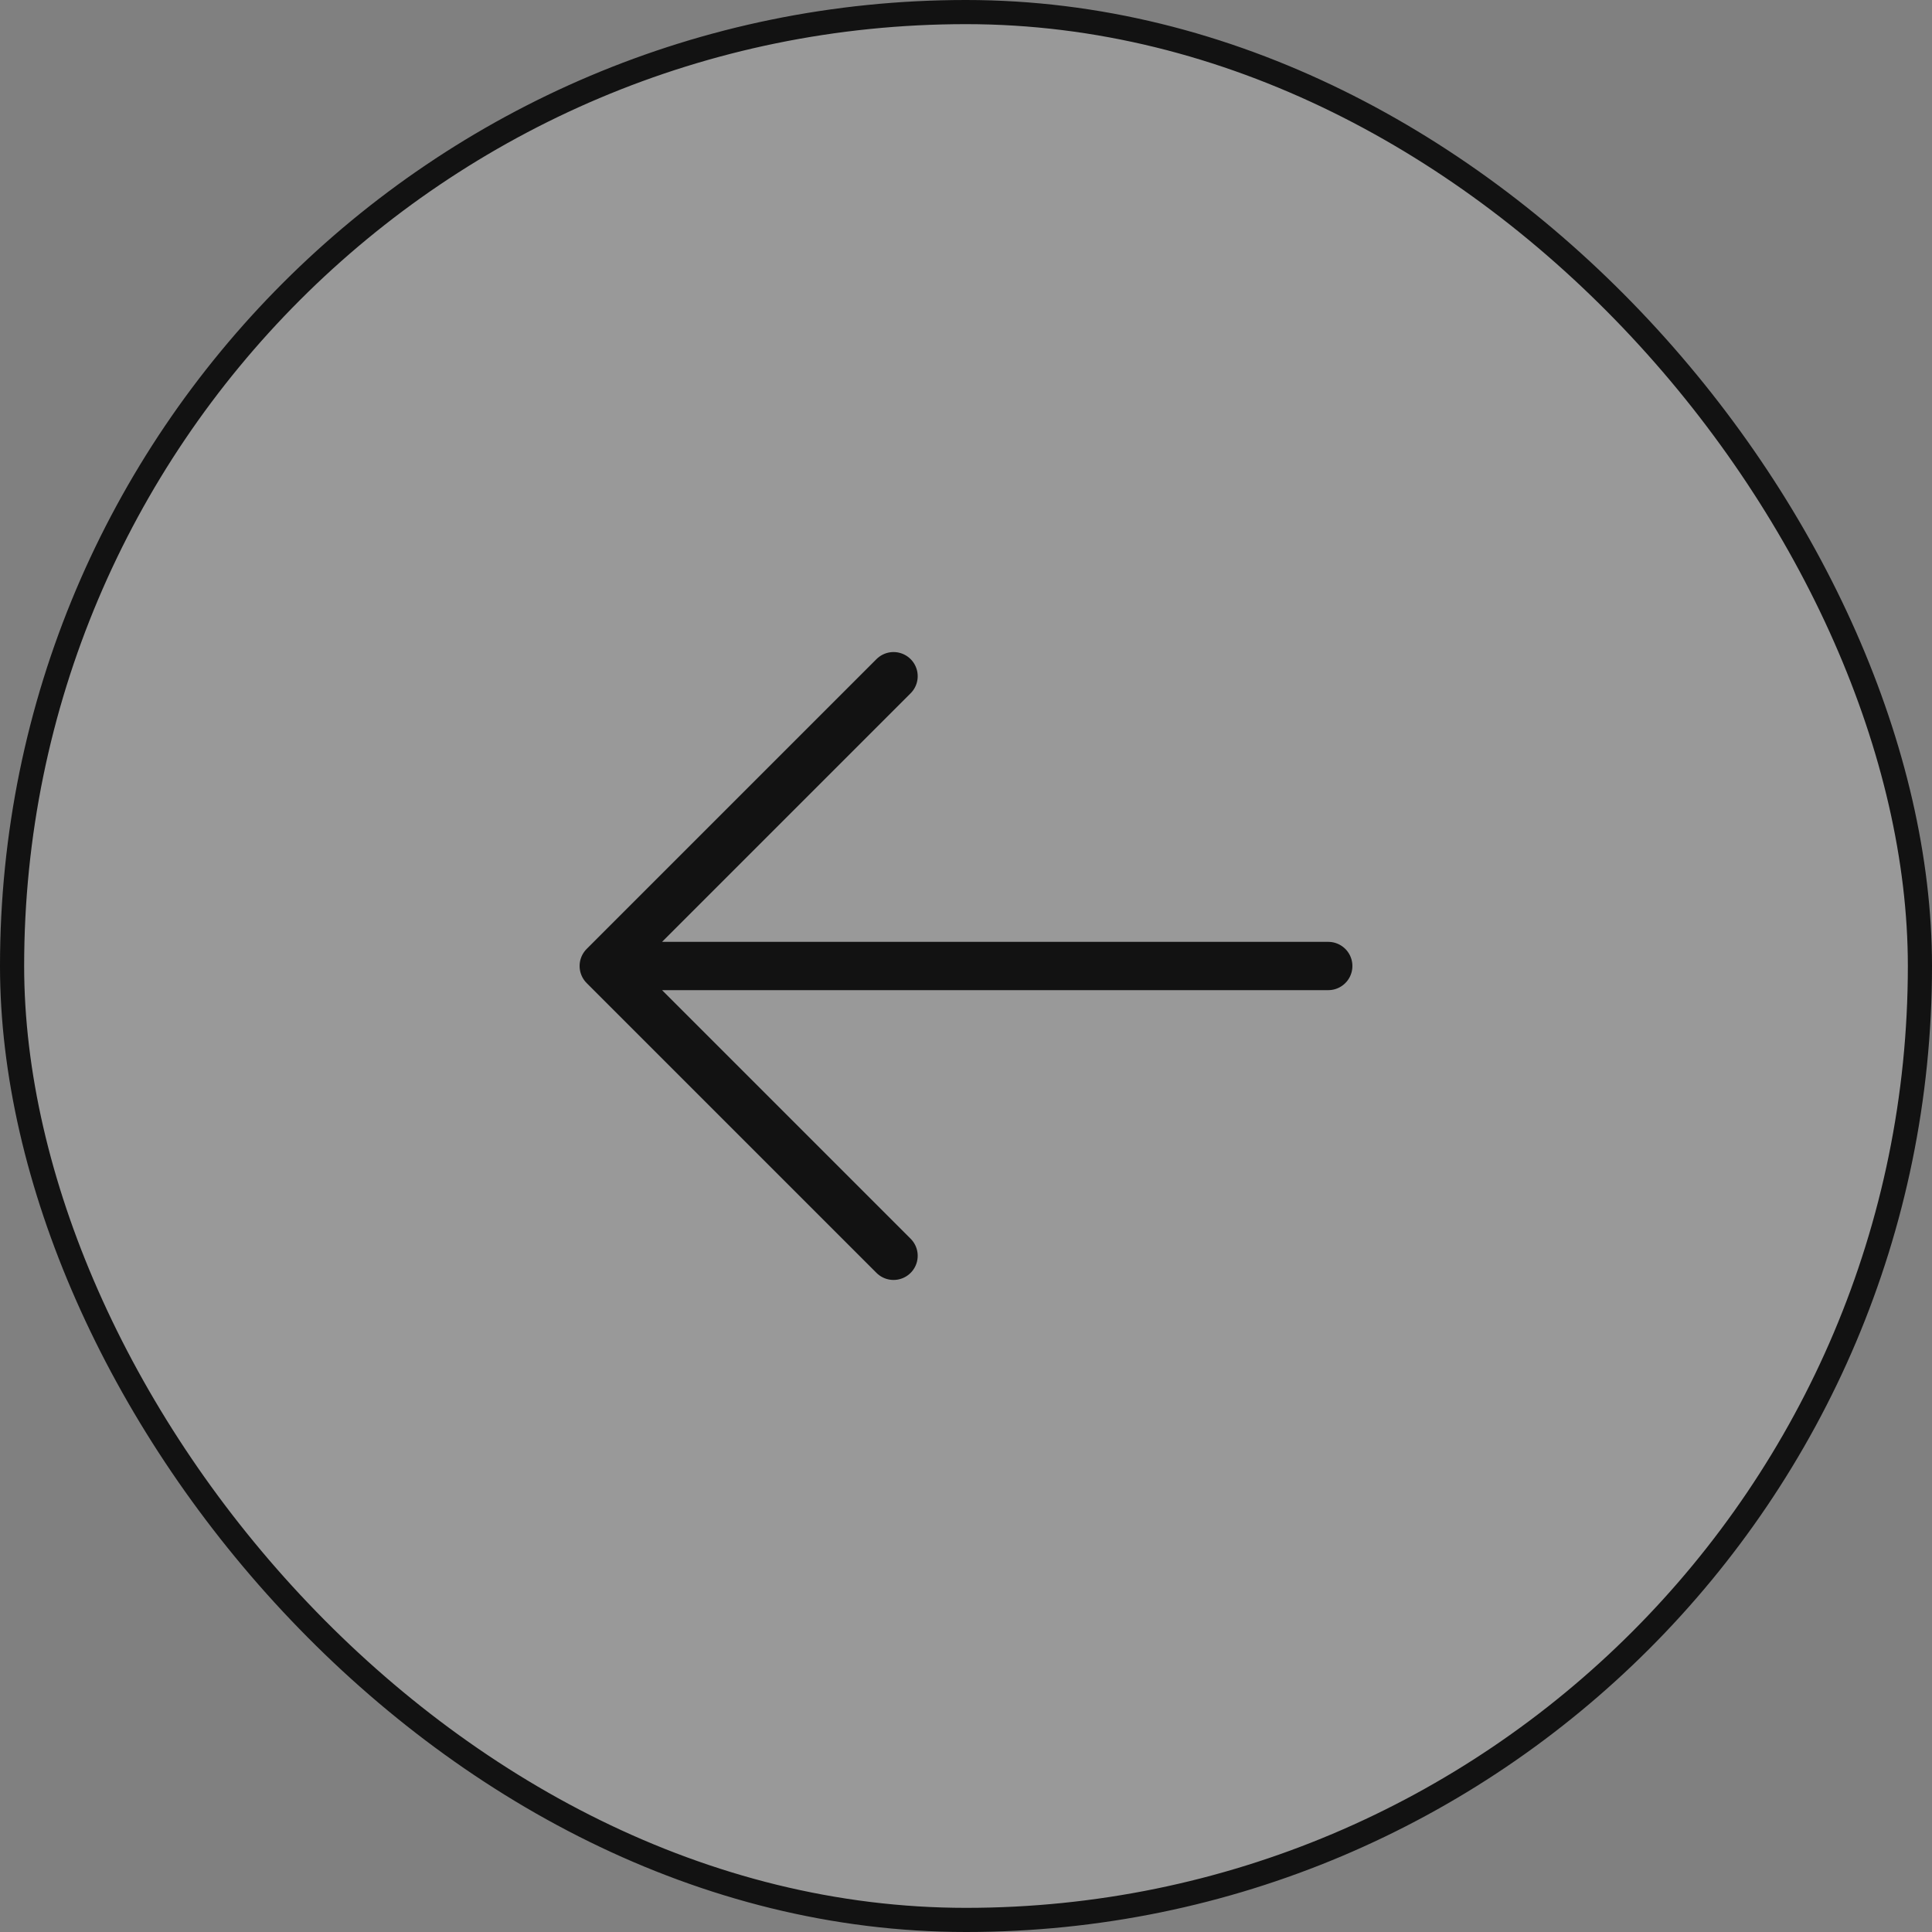 <svg width="160" height="160" viewBox="0 0 160 160" fill="none" xmlns="http://www.w3.org/2000/svg">
<rect x="0" y="0" width="160" height="160" fill="#808080" stroke="none"/>
<rect x="1" y="1" width="158" height="158" rx="79" fill="white" fill-opacity="0.2"/>
<rect x="1" y="1" width="158" height="158" rx="79" stroke="#121212" stroke-width="2"/>
<path d="M74 56L50 80M50 80L74 104M50 80H110" stroke="#121212" stroke-width="4" stroke-linecap="round" stroke-linejoin="round"/>
</svg>
